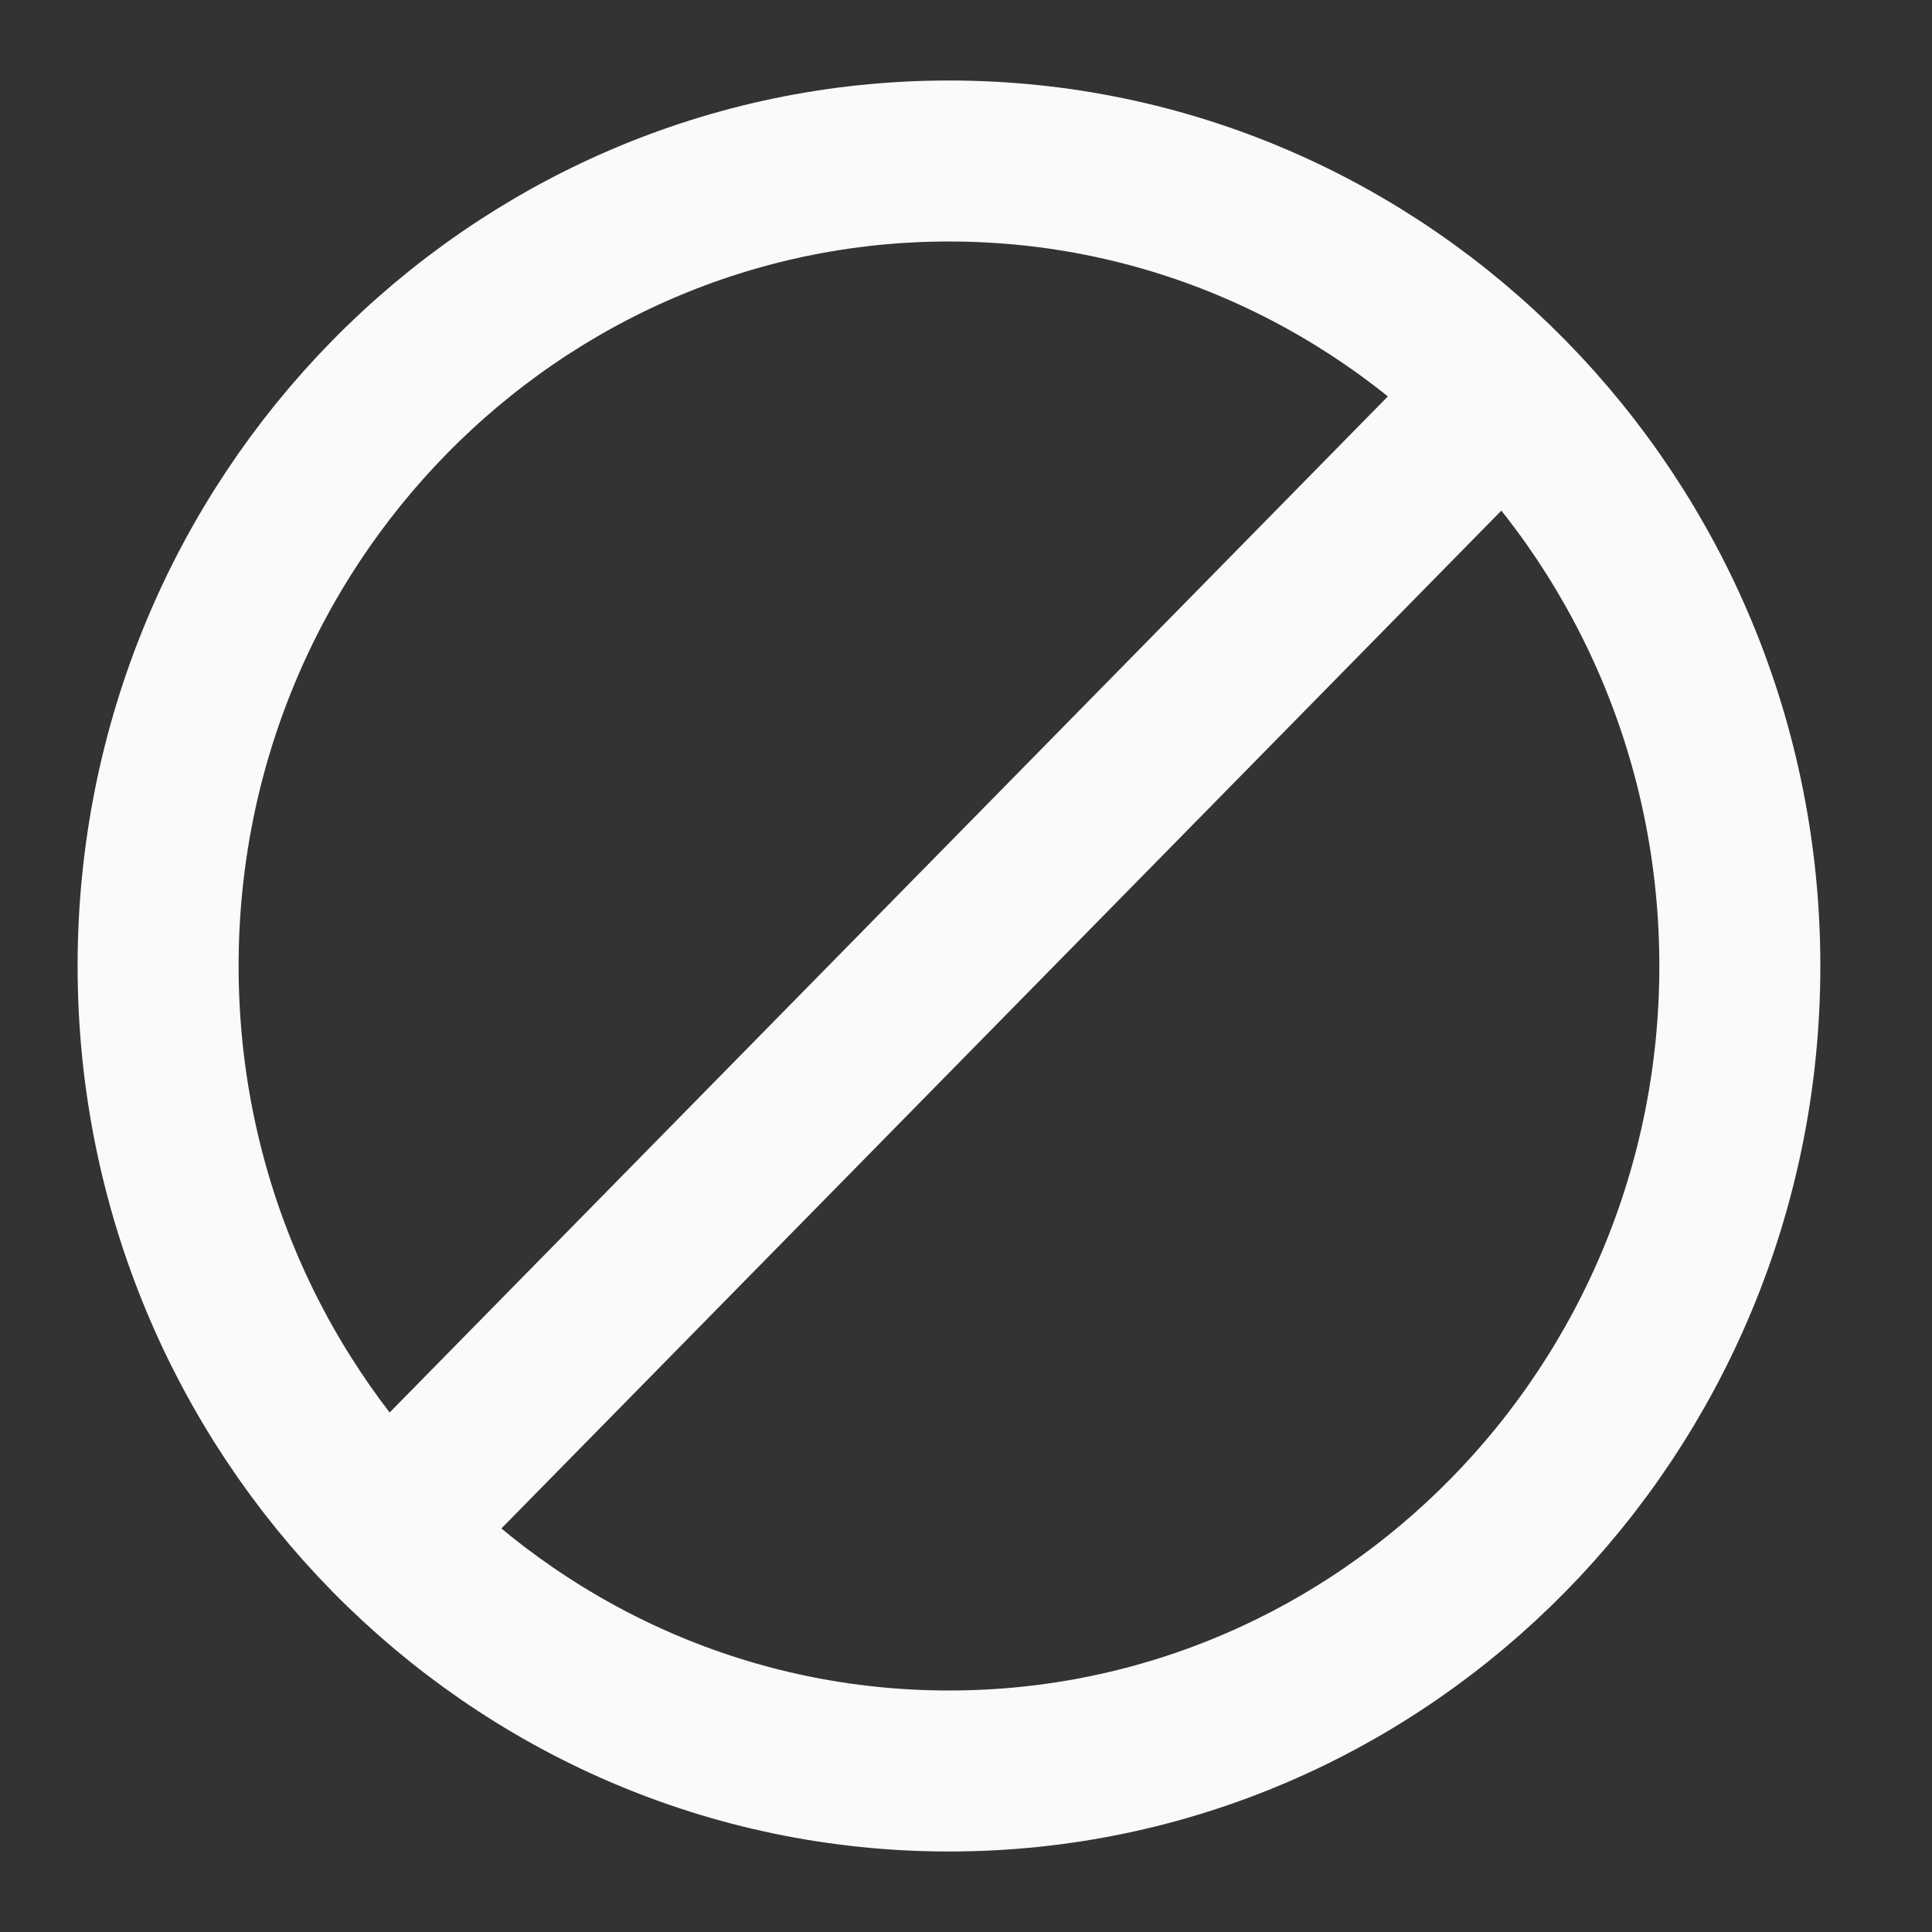 <svg width="24" height="24" viewBox="0 0 24 24" fill="none" xmlns="http://www.w3.org/2000/svg">
<rect x="0" y="0" width="24" height="24" fill="#333333" stroke="none"/>
<path d="M11.789 22C17.212 22 21.613 17.52 21.613 12C21.613 6.48 17.212 2 11.789 2C6.365 2 1.964 6.48 1.964 12C1.964 17.52 6.365 22 11.789 22Z" stroke="#FAFAFA" stroke-width="2" stroke-miterlimit="10" stroke-linecap="round" stroke-linejoin="round"/>
<path d="M18.568 5L4.814 19" stroke="#FAFAFA" stroke-width="2" stroke-miterlimit="10" stroke-linecap="round" stroke-linejoin="round"/>
</svg>
